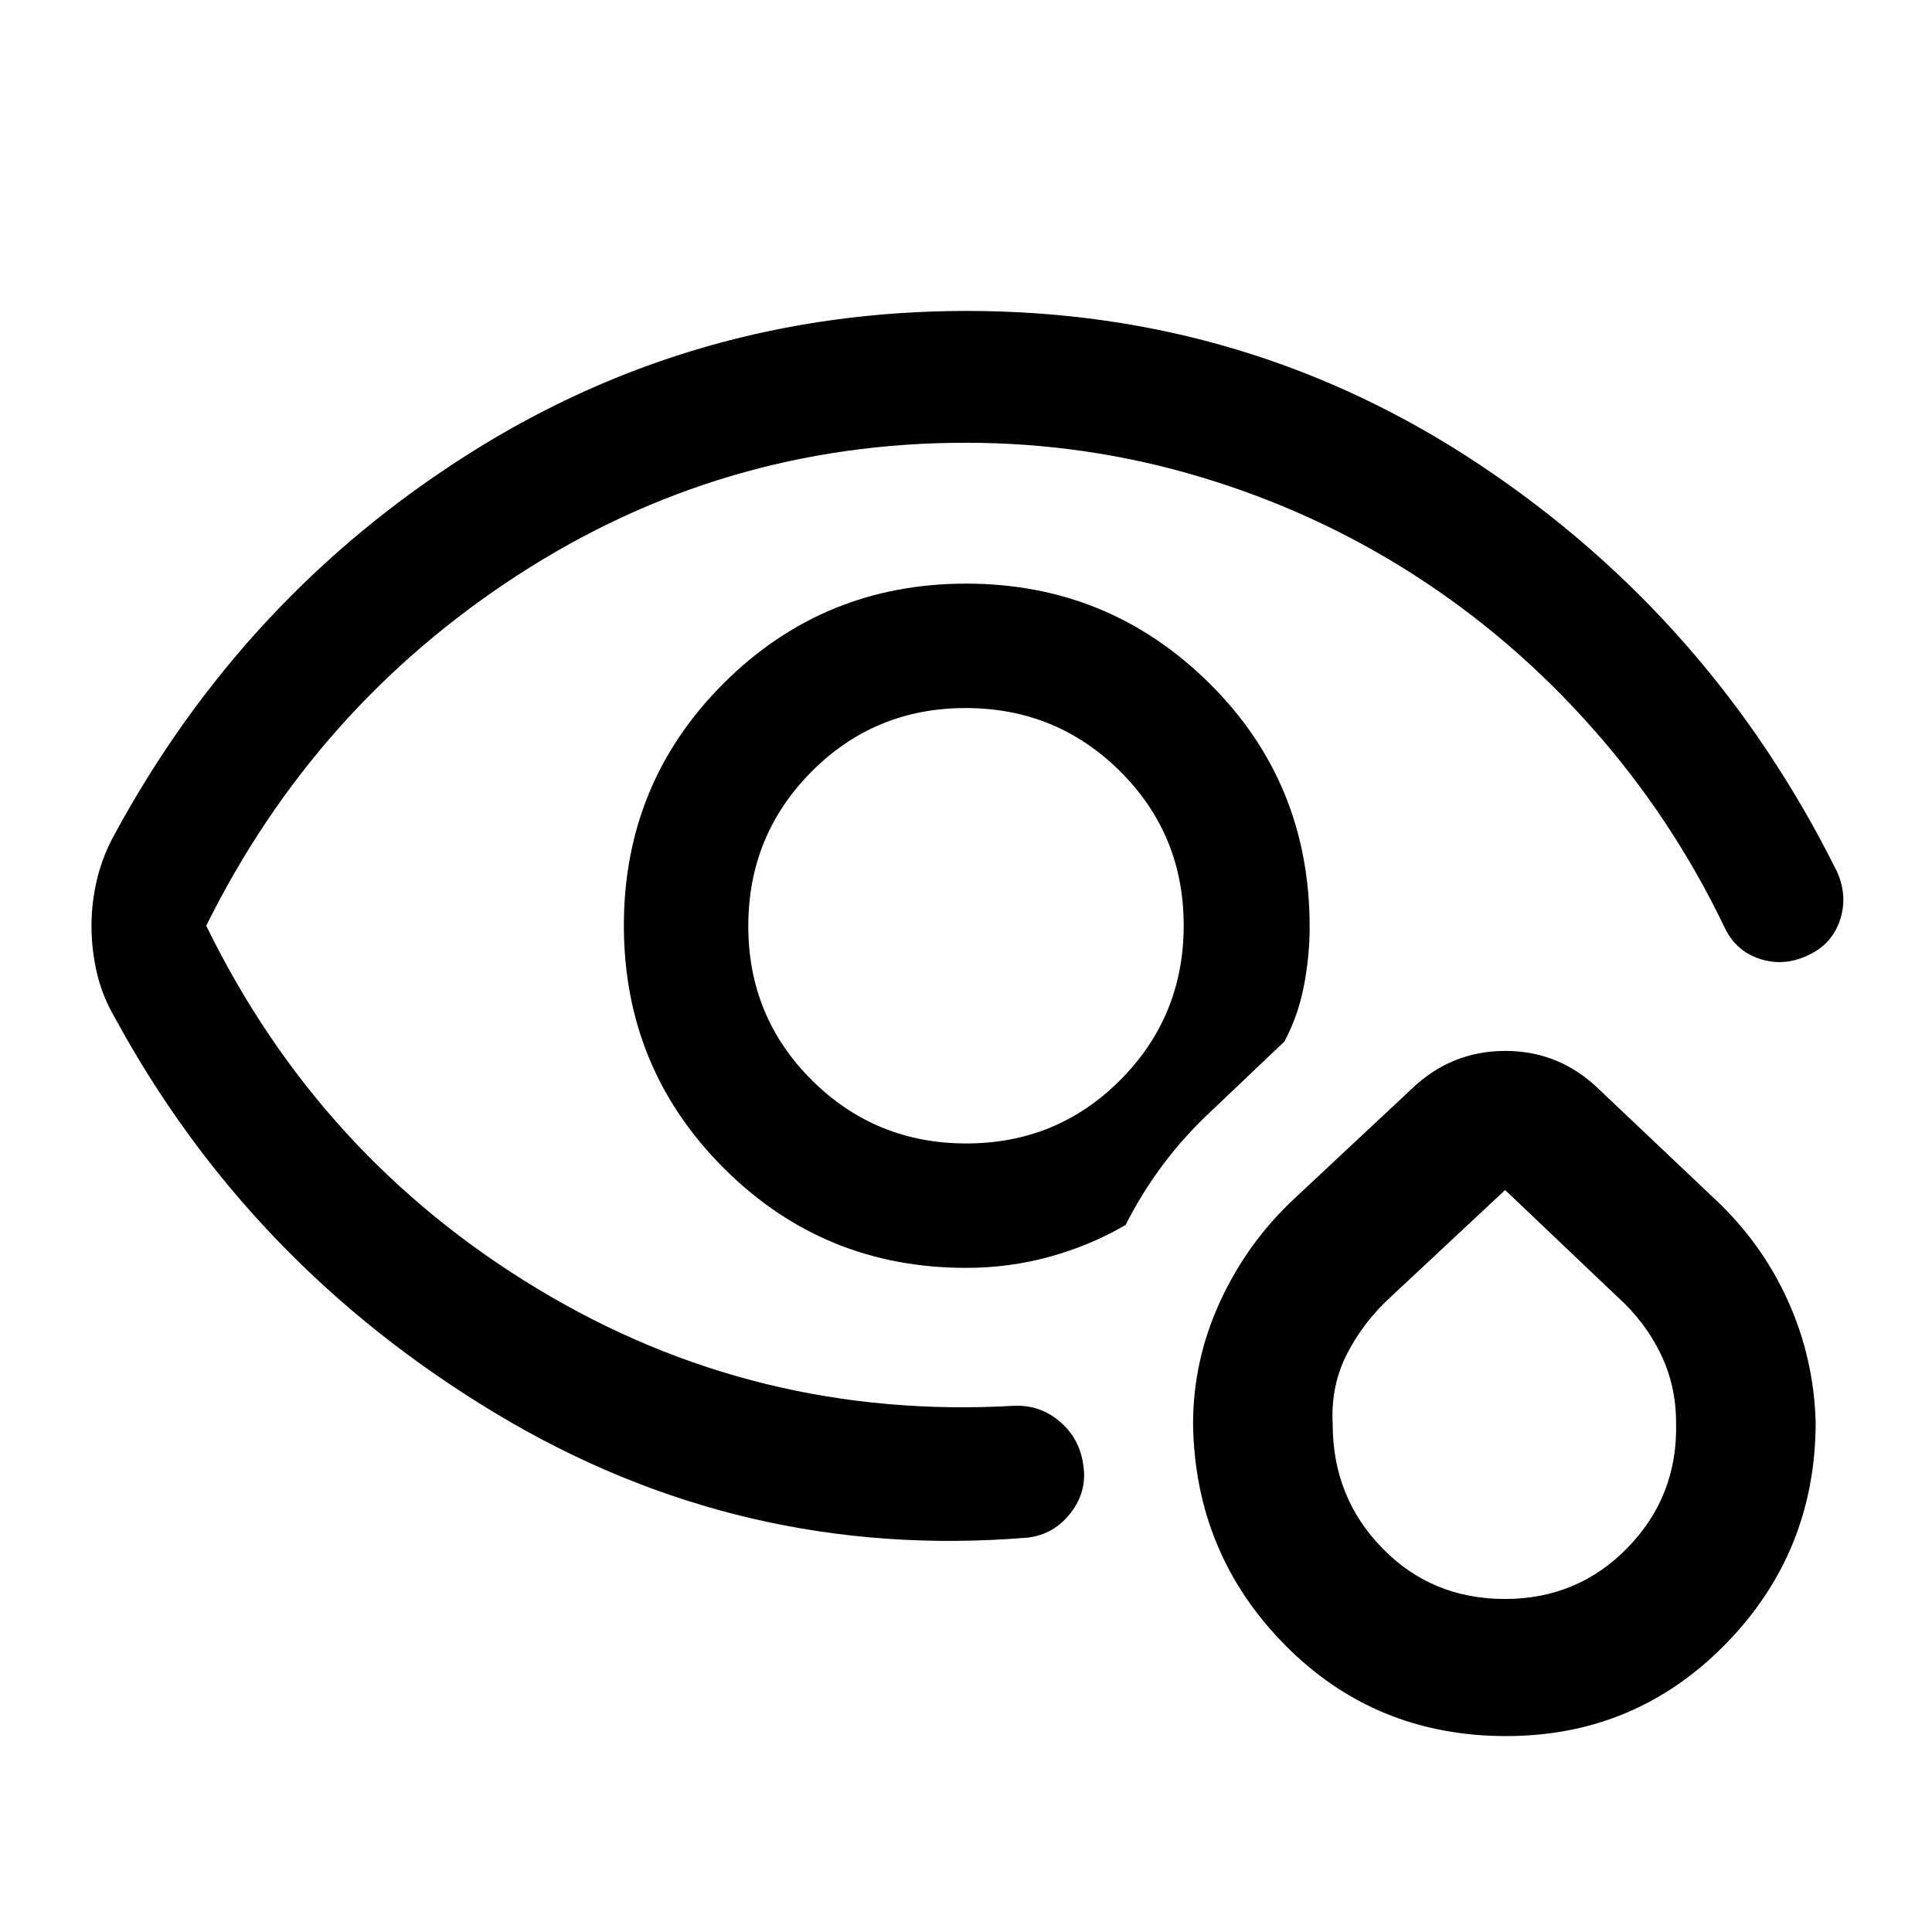 <svg xmlns="http://www.w3.org/2000/svg" height="48" viewBox="0 -960 960 960" width="48"><path d="M481.239-500Zm-435.783.089q0-11.675 2.796-23.315 2.795-11.64 8.878-22.557 64.196-118.239 176.222-188.978Q345.377-805.5 480.447-805.5q140.246 0 255.176 76.668 114.929 76.668 177.16 201.919 5.478 12.196 1.465 24.192-4.014 11.996-15.935 17.435-12.001 5.677-24.015 1.711-12.014-3.966-17.537-15.947-26-54.092-65.5-98.665-39.5-44.574-88.5-76.074T596.88-722.88Q540-740 479.843-740q-120.994 0-222.179 65.5Q156.478-609 102.478-500q56.044 114.848 164.555 180.37 108.51 65.521 236.88 58.152 12.956-.522 22.793 7.916 9.837 8.437 11.598 21.671 2 12.956-6.301 23.674-8.301 10.717-21.329 12.239-142.087 11.848-264.435-61.772Q123.891-331.37 57.13-454.217q-6.34-10.827-9.007-22.423-2.667-11.596-2.667-23.271ZM480-330q-70.833 0-120.417-49.618Q310-429.235 310-500.118 310-571 359.618-620.5q49.617-49.5 120.5-49.5 70.683 0 120.663 49.38 49.98 49.381 49.98 121.142 0 14.698-2.881 29.489-2.88 14.791-9.641 27.489l-35.978 34.217q-13.462 12.478-24.09 26.598t-18.867 30.359q-17.376 10.163-37.567 15.744Q501.547-330 480-330Zm.179-61.826q45.147 0 76.571-31.603t31.424-76.75q0-45.147-31.603-76.571t-76.75-31.424q-45.147 0-76.571 31.603t-31.424 76.75q0 45.147 31.603 76.571t76.75 31.424ZM748.383-97.348q-65.16 0-109.874-45.256-44.714-45.255-45.683-109.769 0-31.805 13.515-61.074t36.92-51.075l57.891-54.13q19.773-19.152 46.811-19.152 27.037 0 46.667 19.152l57.131 54.13q23.422 21.805 36.464 50.457 13.042 28.651 13.971 60.641 0 64.613-44.756 110.345-44.755 45.731-109.057 45.731Zm-.579-68.13q36.295 0 61.159-25.692 24.863-25.692 23.863-62.088 0-18.198-7.655-34.007-7.654-15.809-21.149-28.039l-56.131-53.37-57.13 53.37q-13.283 12.186-21.424 28.017t-7.141 34.874q0 36.367 24.612 61.651 24.613 25.284 60.996 25.284Zm.087-102.218Z"/></svg>